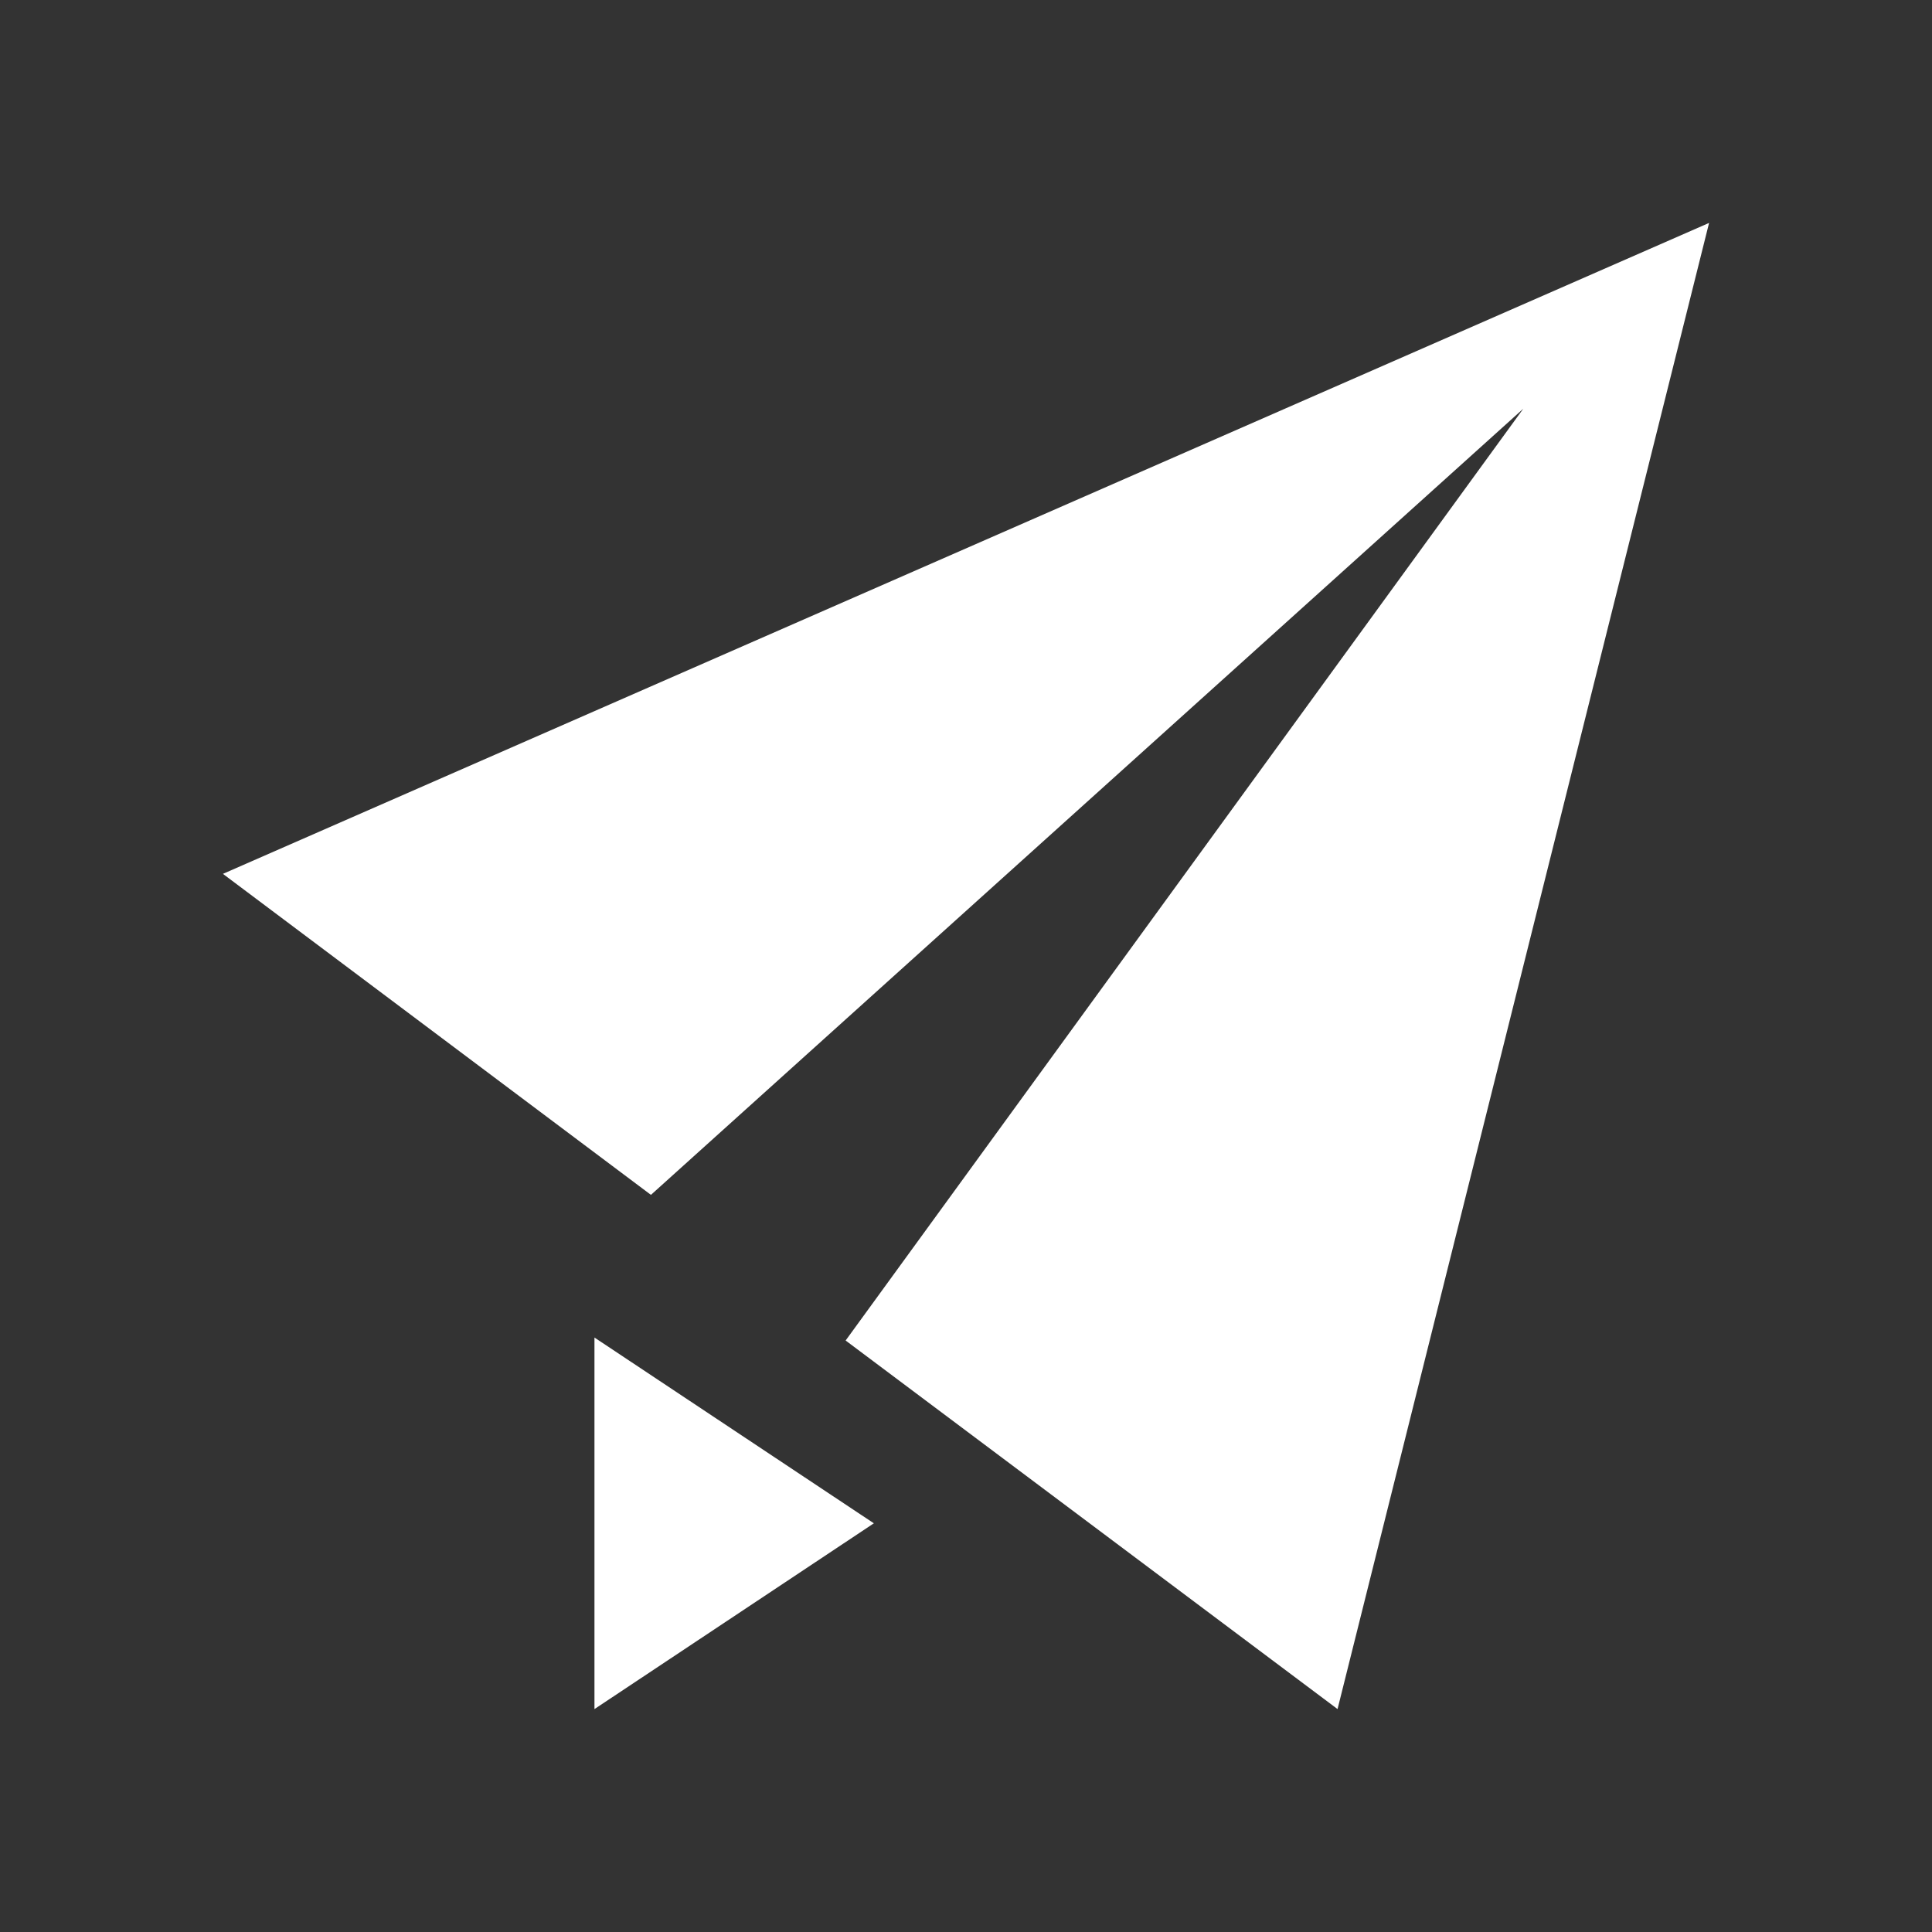 <svg fill="#ffffff" width="64px" height="64px" viewBox="-4.8 -4.8 41.60 41.60" version="1.1" xmlns="http://www.w3.org/2000/svg" stroke="#ffffff" stroke-width="0"><rect x="-4.8" y="-4.8" width="41.60" height="41.60" fill="#333333" stroke="none"/><g id="SVGRepo_bgCarrier" stroke-width="0"></g><g id="SVGRepo_tracerCarrier" stroke-linecap="round" stroke-linejoin="round" stroke="#CCCCCC" stroke-width="0.576"></g><g id="SVGRepo_iconCarrier"> <title>paper-plane</title> <path d="M0 14.016l9.216 6.912 18.784-16.928-14.592 20.064 10.592 7.936 8-32zM8 32l6.016-4-6.016-4v8z"></path> </g></svg>